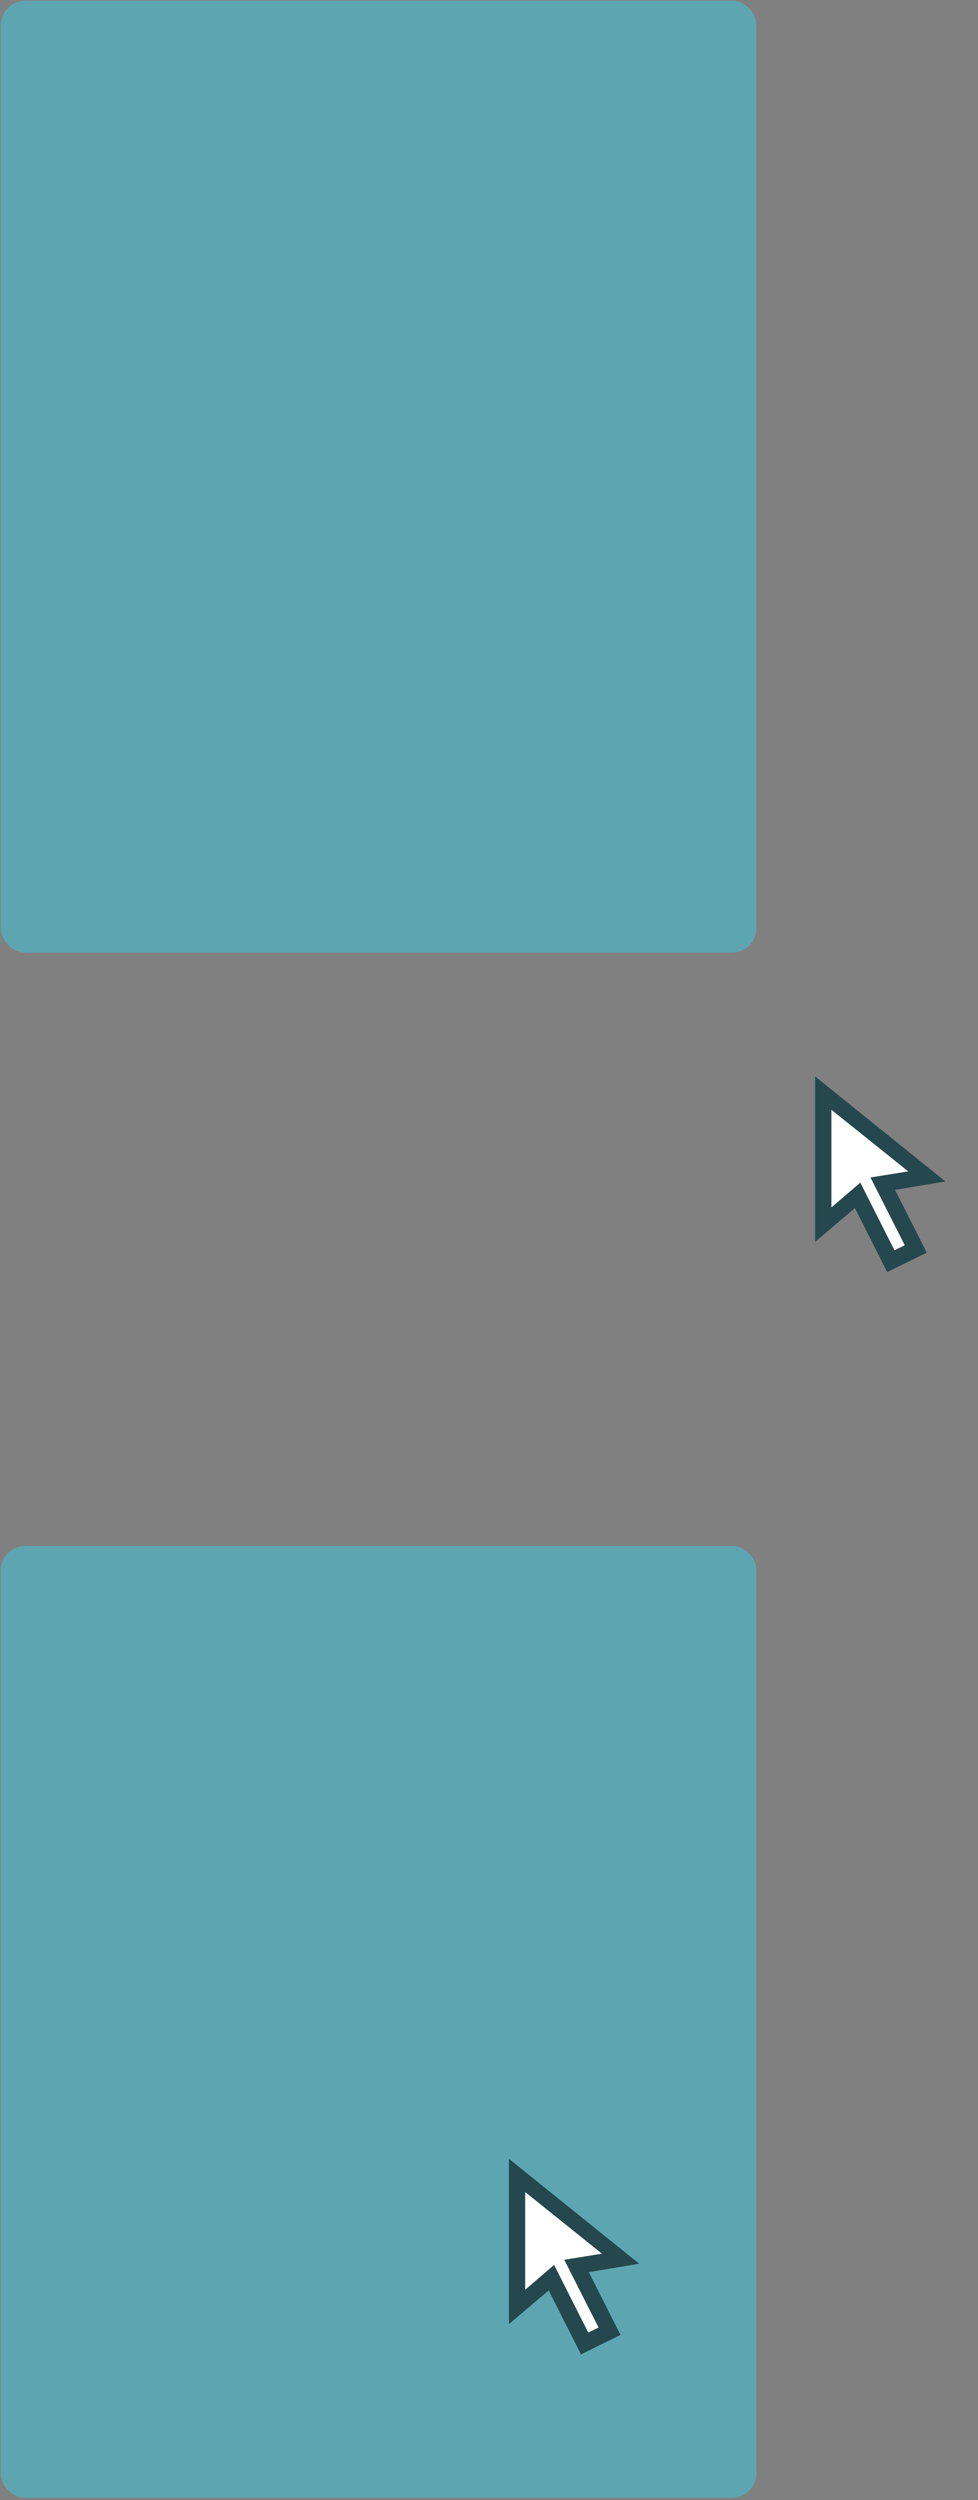 <svg width="386" height="986" viewBox="0 0 386 986" fill="none" xmlns="http://www.w3.org/2000/svg">
<rect x="0" y="0" width="386" height="986" fill="#808080" stroke="none"/>
<rect x="4.143" y="4.143" width="290.571" height="367.714" rx="5.857" fill="#5DA6B1" stroke="#5DA6B1" stroke-width="7.714"/>
<g clip-path="url(#clip0_1_28)">
<path d="M325 483V434L366 464L349.5 467.5L361.5 493.5L351.5 497L337.5 472.5L325 483Z" fill="white"/>
<path d="M350.157 501.714L337.429 476.472L321.714 489.786V424.571L373.143 465.955L353.24 469.292L365.779 494.029L350.157 501.714ZM339.554 466.425L353.034 493.103L357.097 491.12L343.555 464.4L358.444 461.992L328.143 437.695V476.215L339.554 466.425Z" fill="#24484E"/>
</g>
<rect x="4.143" y="613.571" width="290.571" height="367.714" rx="5.857" fill="#5DA6B1" stroke="#5DA6B1" stroke-width="7.714"/>
<g clip-path="url(#clip1_1_28)">
<path d="M204 909.5V860.5L245 890.5L228.5 894L240.5 920L230.5 923.5L216.5 899L204 909.5Z" fill="white"/>
<path d="M229.3 928.571L216.572 903.33L200.857 916.643V851.429L252.286 892.812L232.383 896.149L244.922 920.886L229.3 928.571ZM218.696 893.282L232.177 919.96L236.24 917.977L222.698 891.257L237.587 888.849L207.286 864.552V903.072L218.696 893.282Z" fill="#24484E"/>
</g>
<defs>
<clipPath id="clip0_1_28">
<rect width="77.143" height="77.143" fill="white" transform="translate(308.857 424.571)"/>
</clipPath>
<clipPath id="clip1_1_28">
<rect width="77.143" height="77.143" fill="white" transform="translate(188 851.429)"/>
</clipPath>
</defs>
</svg>
